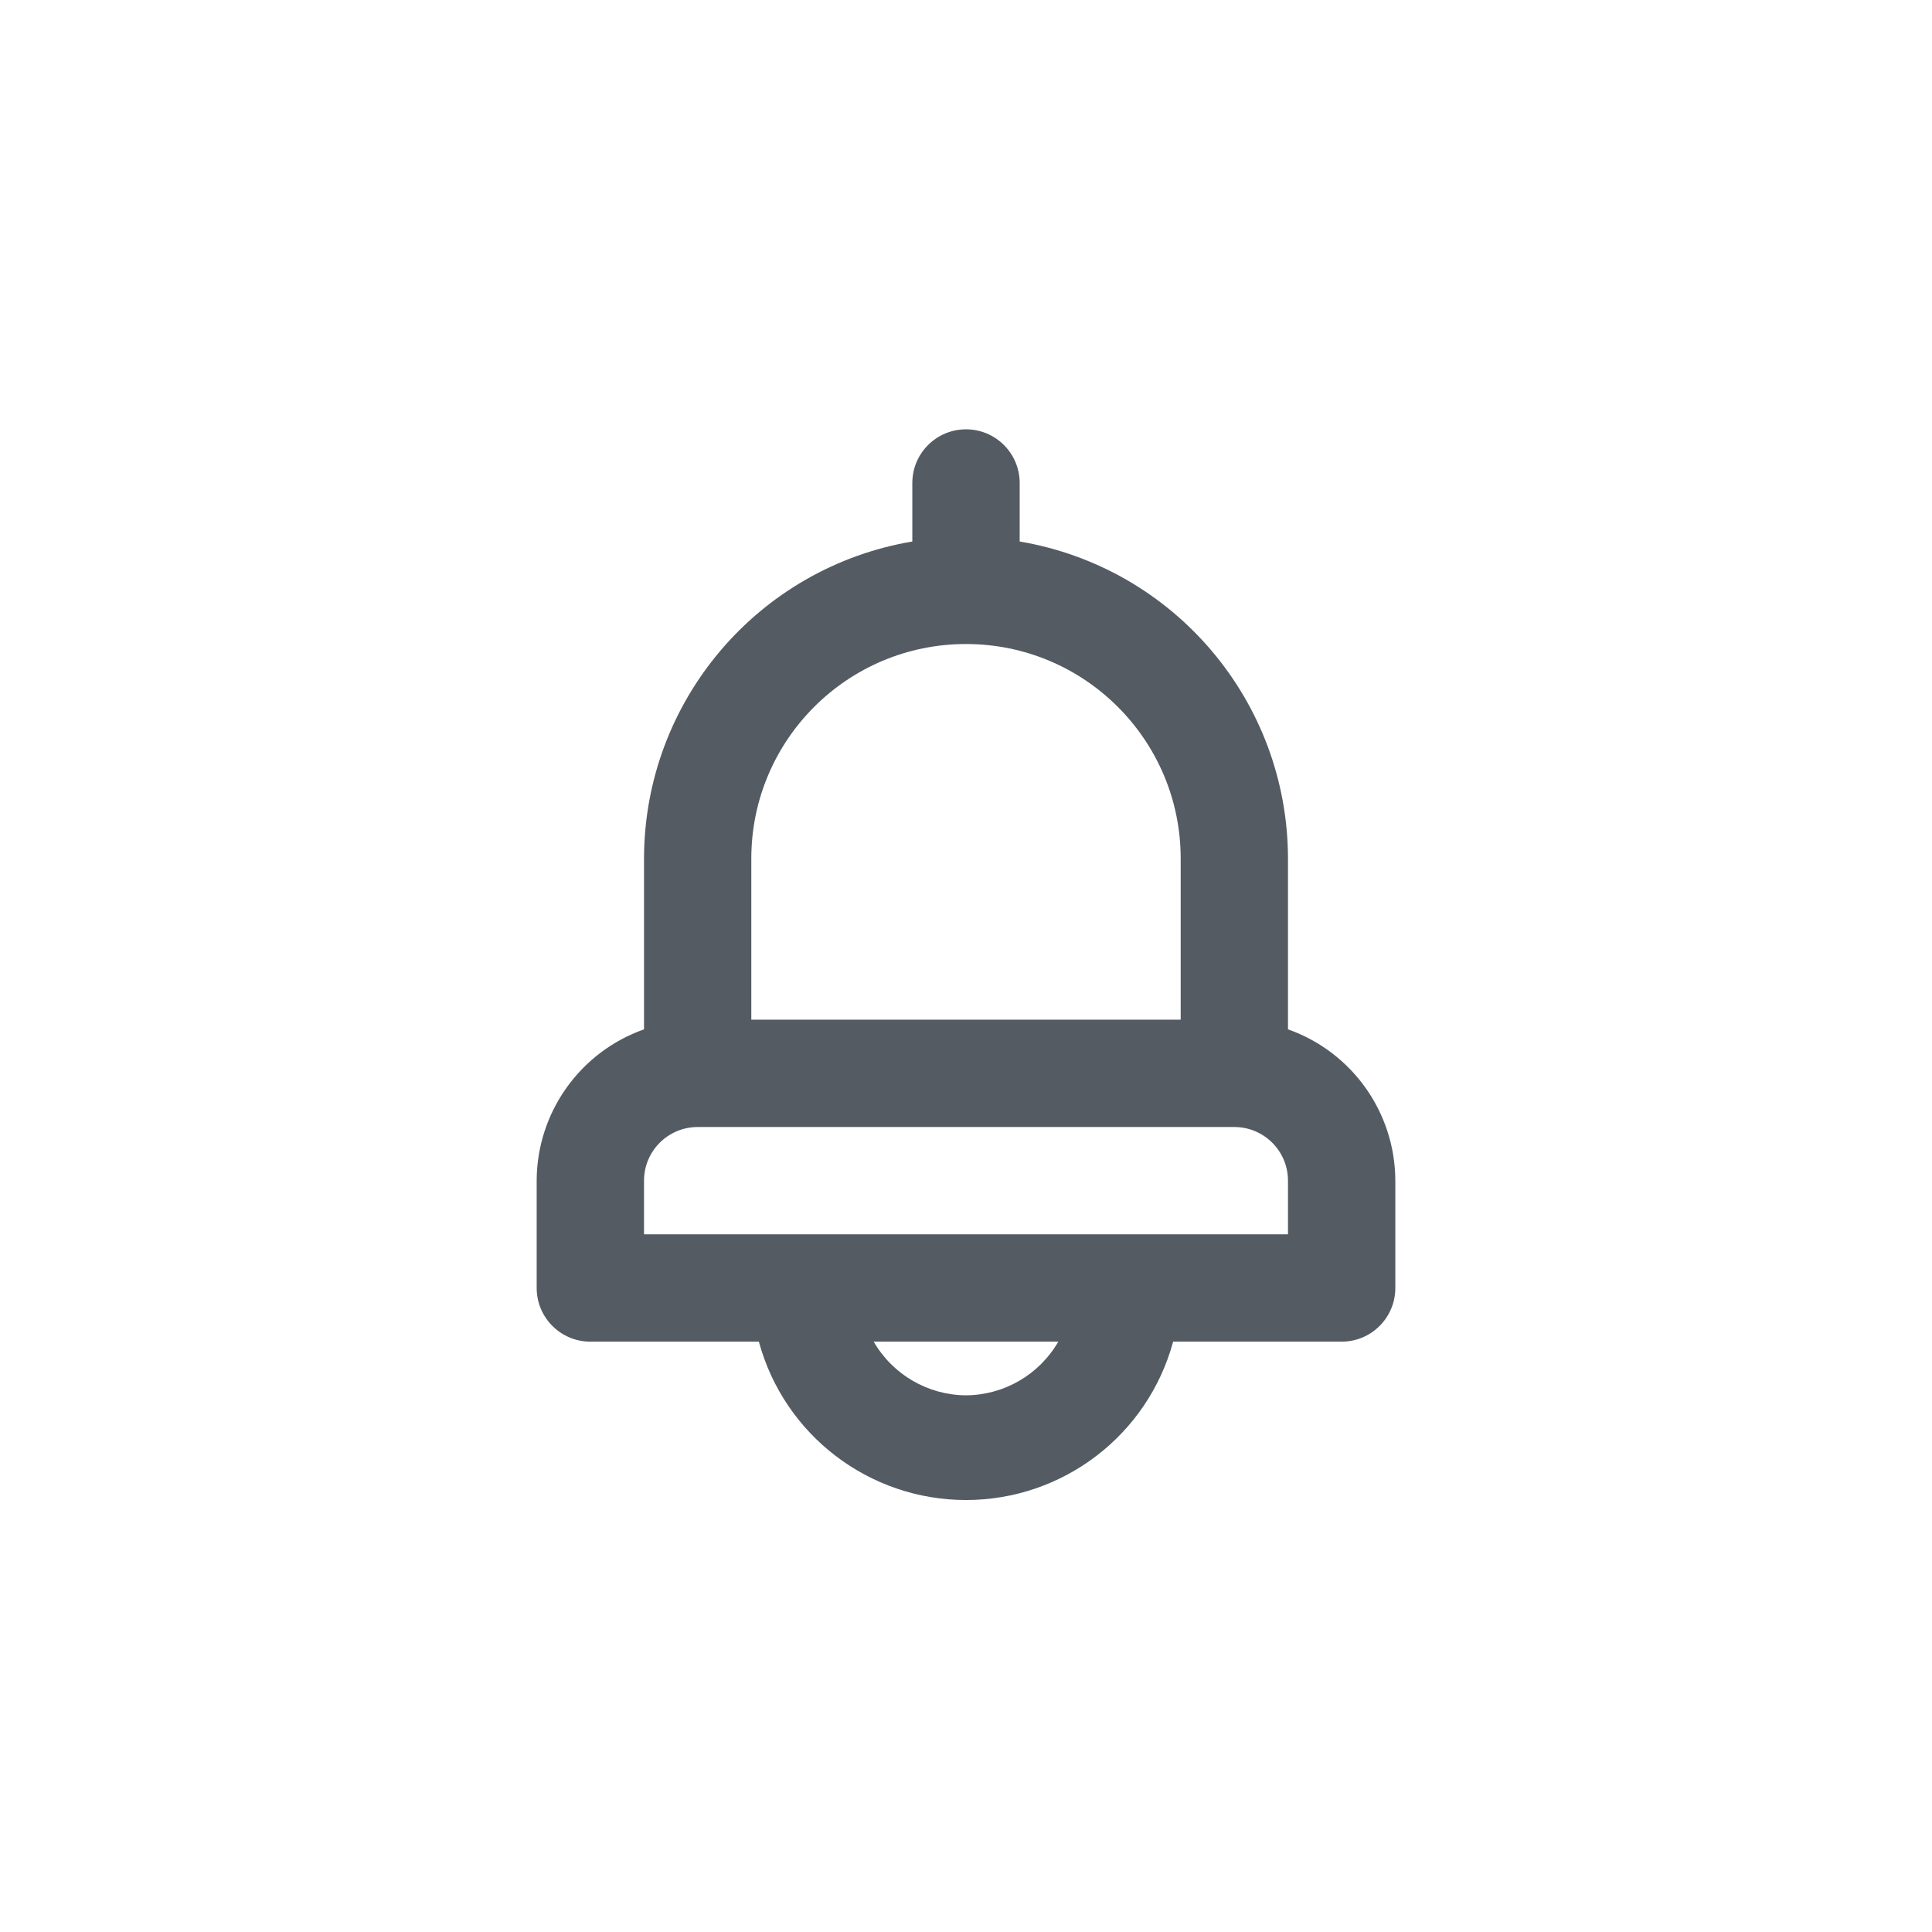 <svg width="32" height="32" viewBox="0 0 32 32" fill="none" xmlns="http://www.w3.org/2000/svg">
<path fill-rule="evenodd" clip-rule="evenodd" d="M21.333 14.222V17.049C22.396 17.425 23.108 18.428 23.111 19.555V21.333C23.111 21.824 22.713 22.222 22.222 22.222H19.431C19.01 23.771 17.605 24.845 16 24.845C14.396 24.845 12.99 23.771 12.569 22.222H9.778C9.287 22.222 8.889 21.824 8.889 21.333V19.555C8.892 18.428 9.604 17.425 10.667 17.049V14.222C10.669 11.622 12.547 9.402 15.111 8.969V8C15.111 7.509 15.509 7.111 16 7.111C16.491 7.111 16.889 7.509 16.889 8V8.969C19.453 9.402 21.331 11.622 21.333 14.222ZM16 10.667C14.036 10.667 12.444 12.258 12.444 14.222V16.889H19.556V14.222C19.556 12.258 17.964 10.667 16 10.667ZM16 23.111C15.369 23.107 14.787 22.769 14.471 22.222H17.529C17.213 22.769 16.631 23.107 16 23.111ZM10.667 20.444H21.333V19.555C21.333 19.065 20.935 18.667 20.445 18.667H11.556C11.065 18.667 10.667 19.065 10.667 19.555V20.444Z" fill="#545B63"/>
</svg>
